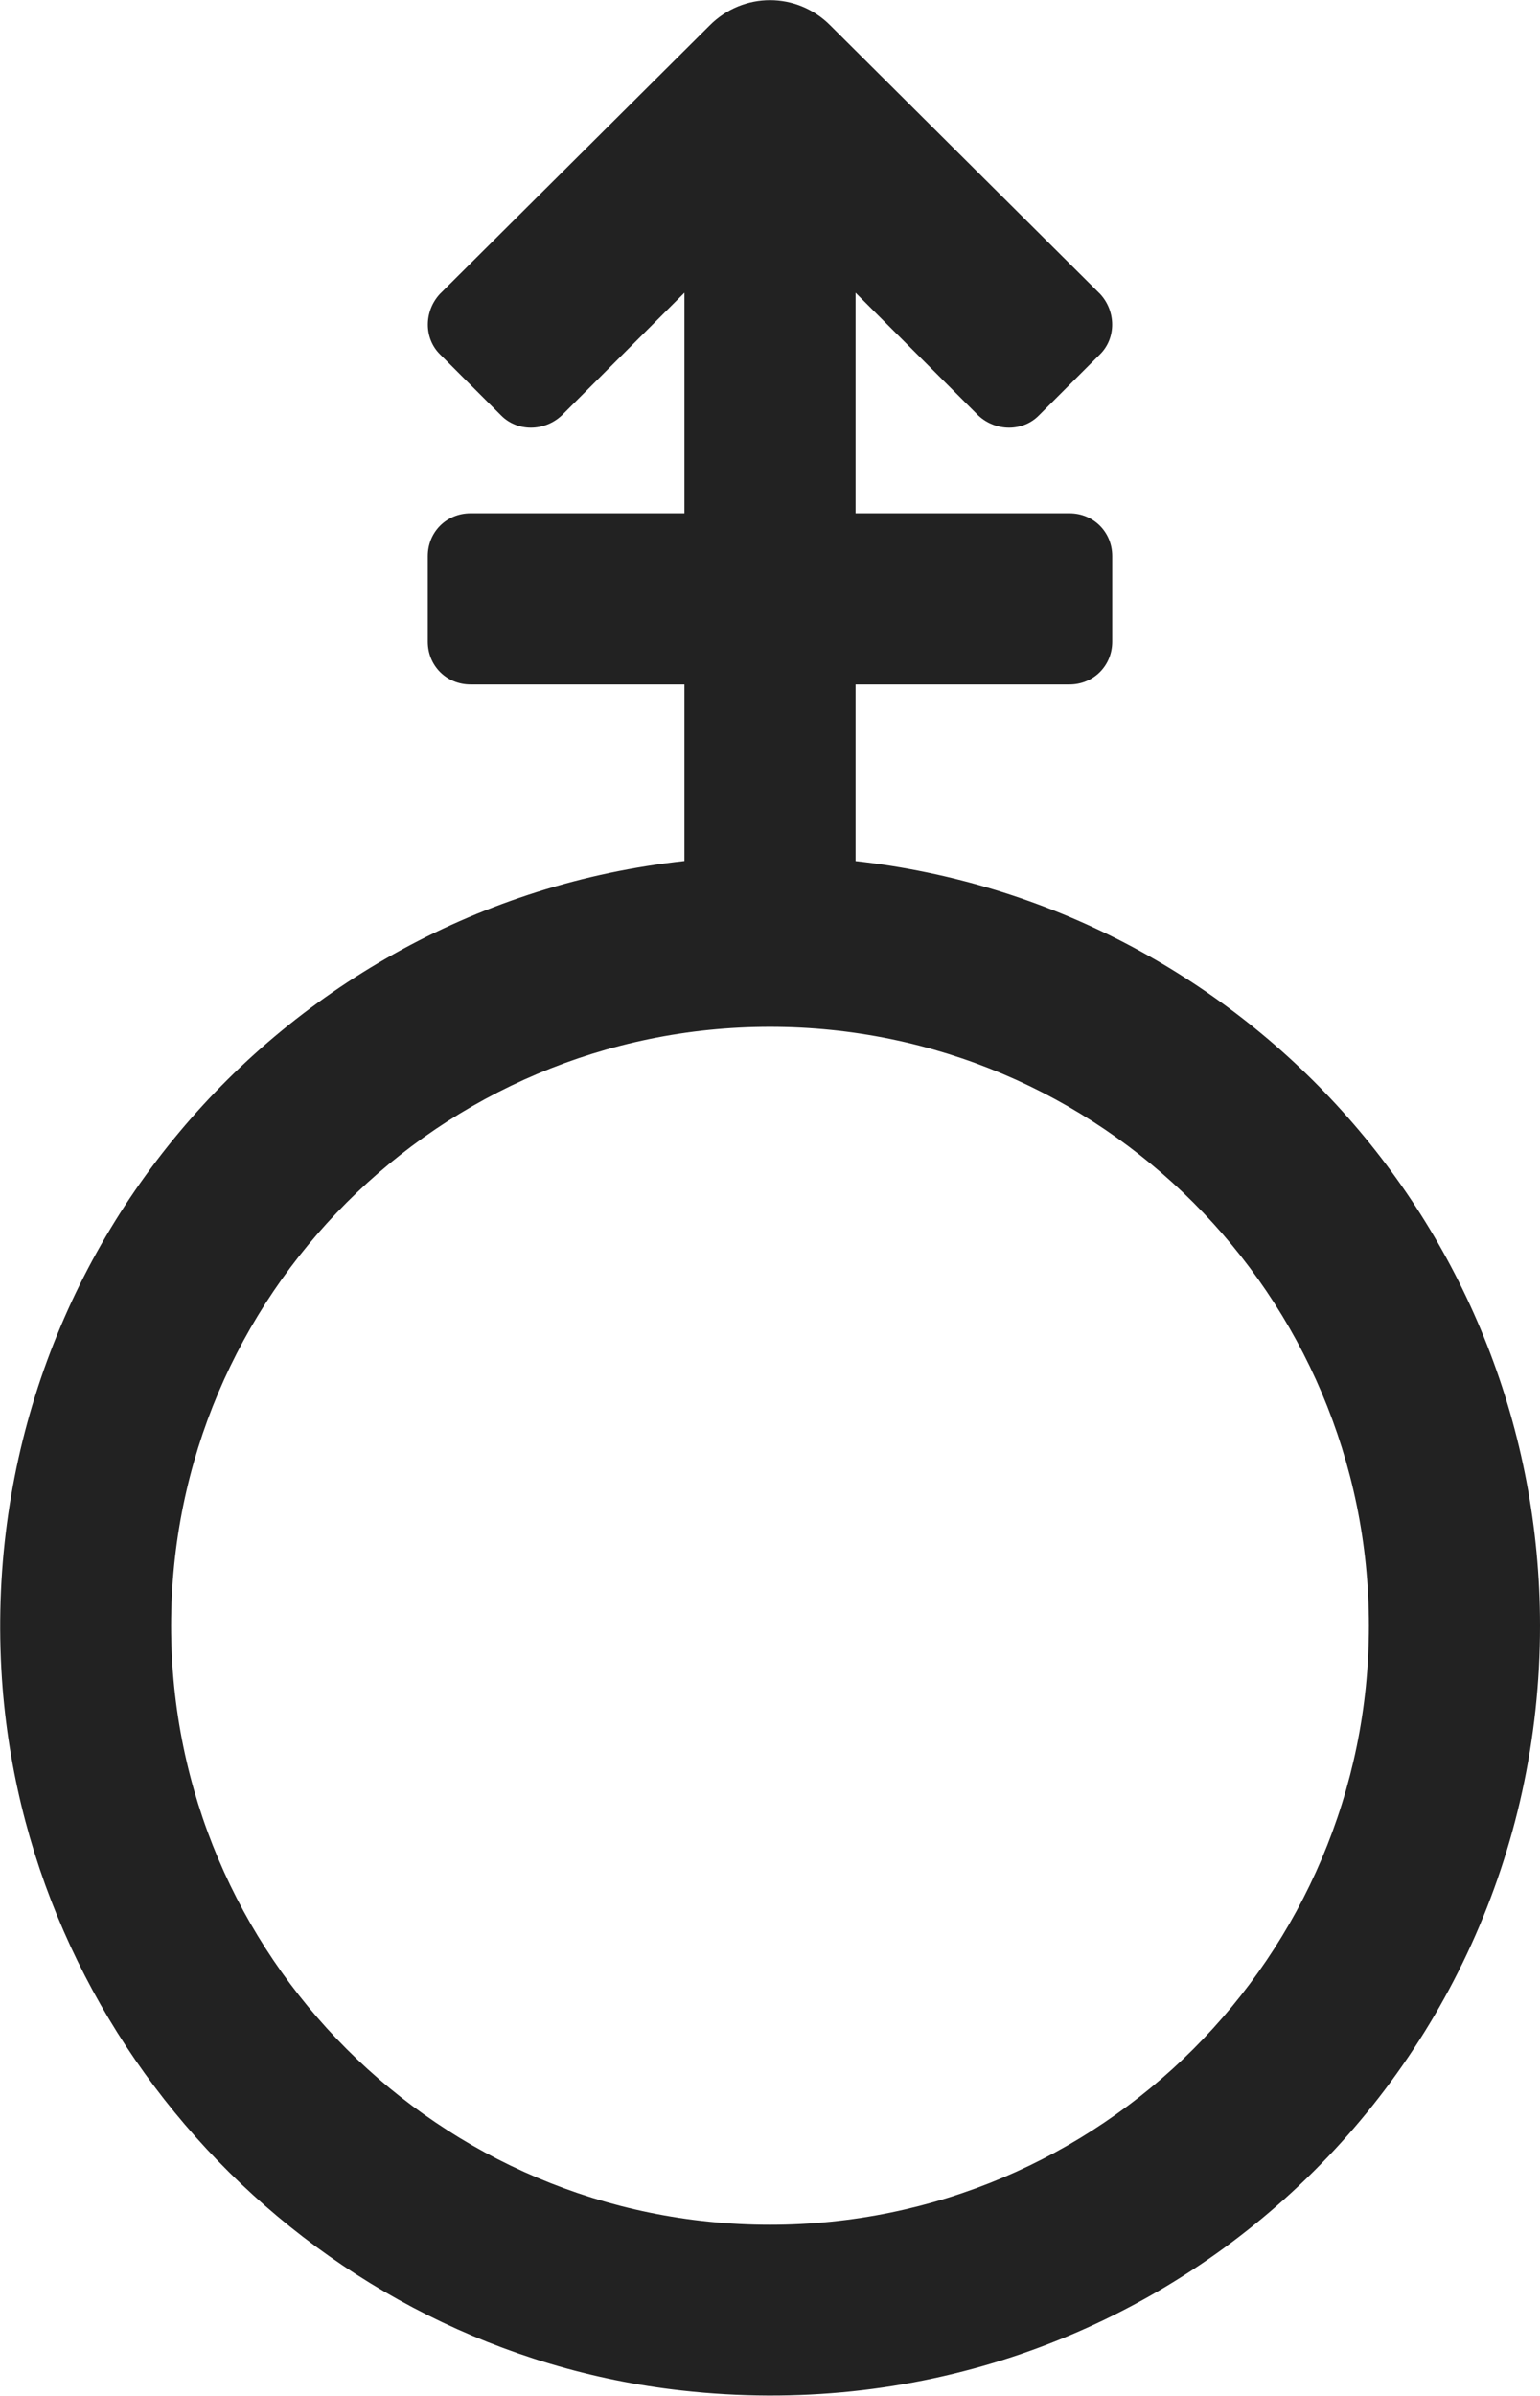 
<svg version="1.1" xmlns="http://www.w3.org/2000/svg" width="18" height="28" viewBox="0 0 18 28">

<path fill="#222" d="M10 10.063c4.5 0.5 8 4.312 8 8.937 0 5.313-4.594 9.547-10.031 8.937-4.219-0.469-7.594-3.953-7.938-8.203-0.391-4.953 3.234-9.156 7.969-9.672v-2.063h-2.5c-0.281 0-0.5-0.219-0.5-0.5v-1c0-0.281 0.219-0.5 0.5-0.5h2.5v-2.578l-1.437 1.437c-0.203 0.187-0.516 0.187-0.703 0l-0.719-0.719c-0.187-0.187-0.187-0.5 0-0.703l3.156-3.141c0.391-0.391 1.016-0.391 1.406 0l3.156 3.141c0.187 0.203 0.187 0.516 0 0.703l-0.719 0.719c-0.187 0.187-0.5 0.187-0.703 0l-1.437-1.437v2.578h2.5c0.281 0 0.5 0.219 0.5 0.5v1c0 0.281-0.219 0.5-0.5 0.5h-2.5v2.063zM9 26c3.859 0 7-3.141 7-7s-3.141-7-7-7-7 3.141-7 7 3.141 7 7 7z"></path>
</svg>
